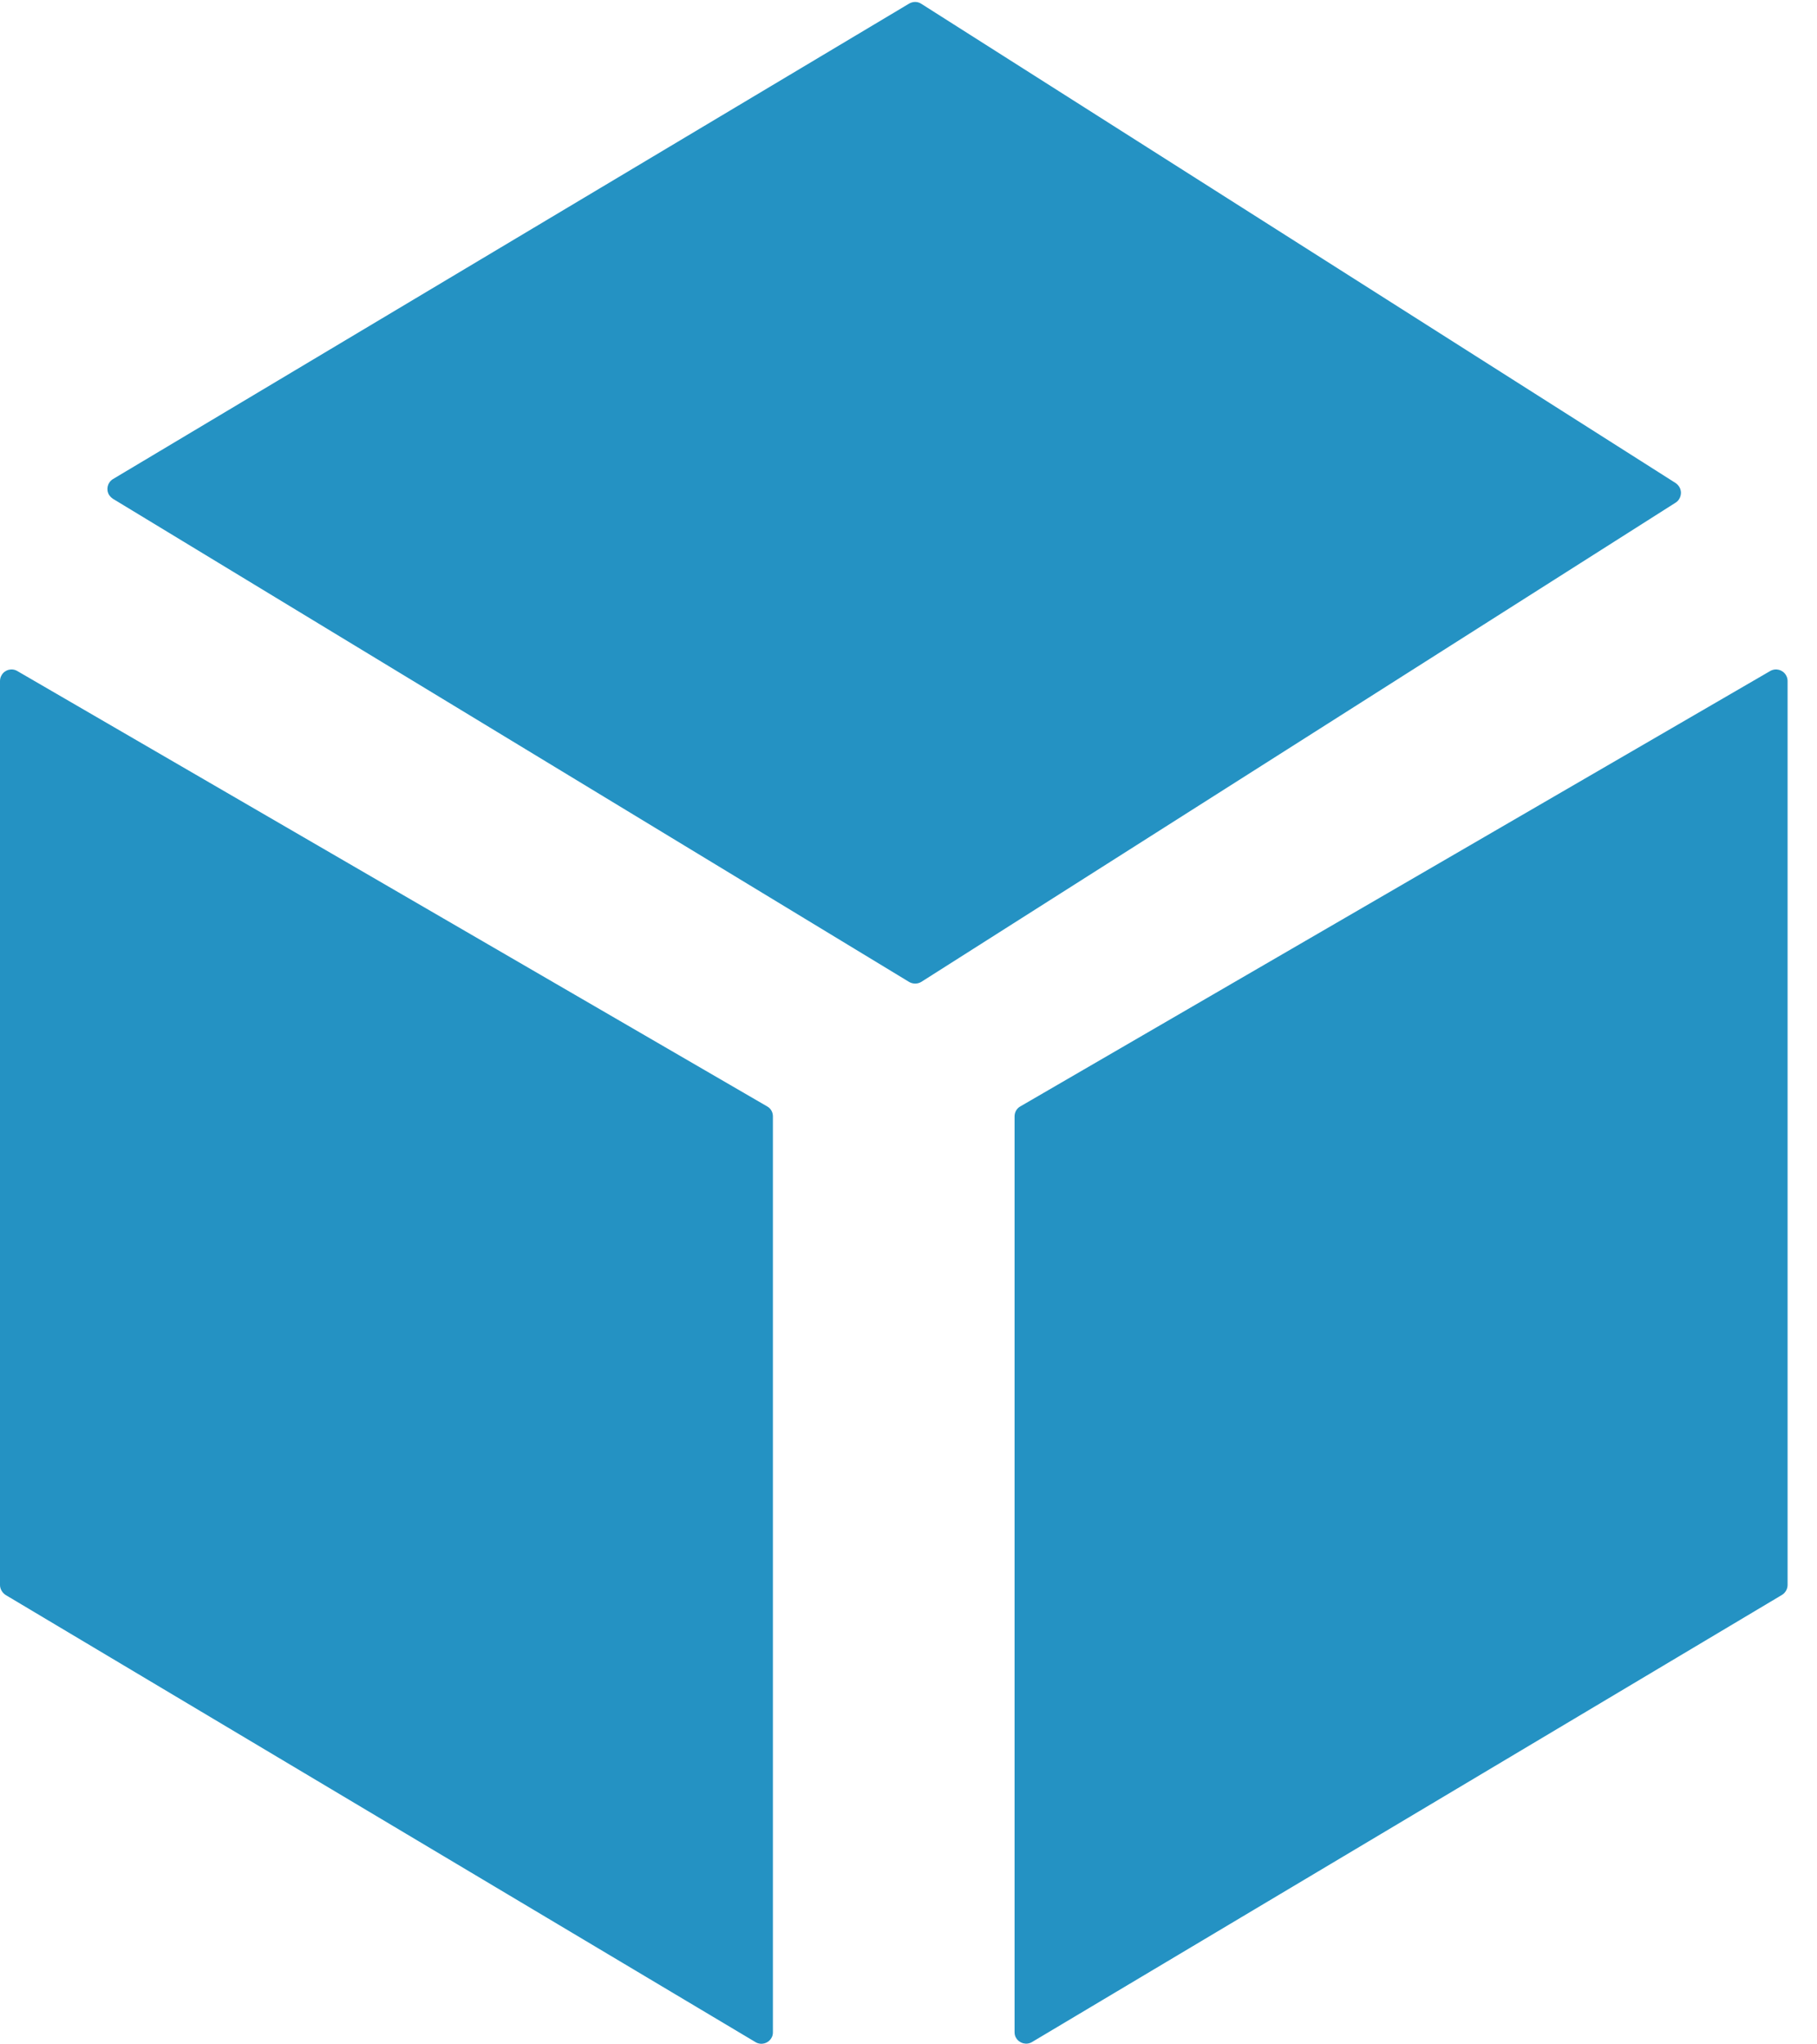 <svg xmlns="http://www.w3.org/2000/svg" width="16" height="18" viewBox="0 0 16 18">
    <path fill="#2492C3" fill-rule="evenodd" d="M15.727 5.945c.009.015.014.033.014.05v7.96c0 .036-.02.07-.05.088L9.087 17.98c-.048.028-.11.012-.139-.036-.01-.015-.014-.033-.014-.051V9.829c0-.036.019-.07.05-.087l6.604-3.834c.049-.028.11-.012.139.037zM.114 5.895l.038.013 6.604 3.834c.032.018.05.051.05.087v8.065c0 .018-.004.036-.014.051-.028.048-.09.064-.138.036L.049 14.043C.02 14.024 0 13.99 0 13.956v-7.96c0-.018.005-.036.014-.051.028-.049.09-.065.138-.037zM8.078.02l.034.013 6.643 4.22c.013.009.023.02.031.032.03.047.016.11-.03.14l-6.643 4.22c-.033.02-.074.02-.107.001L.995 4.392C.98 4.382.969 4.37.96 4.357c-.028-.048-.013-.11.035-.139L8.005.032c.034-.02.075-.02.107.001z"/>
</svg>
